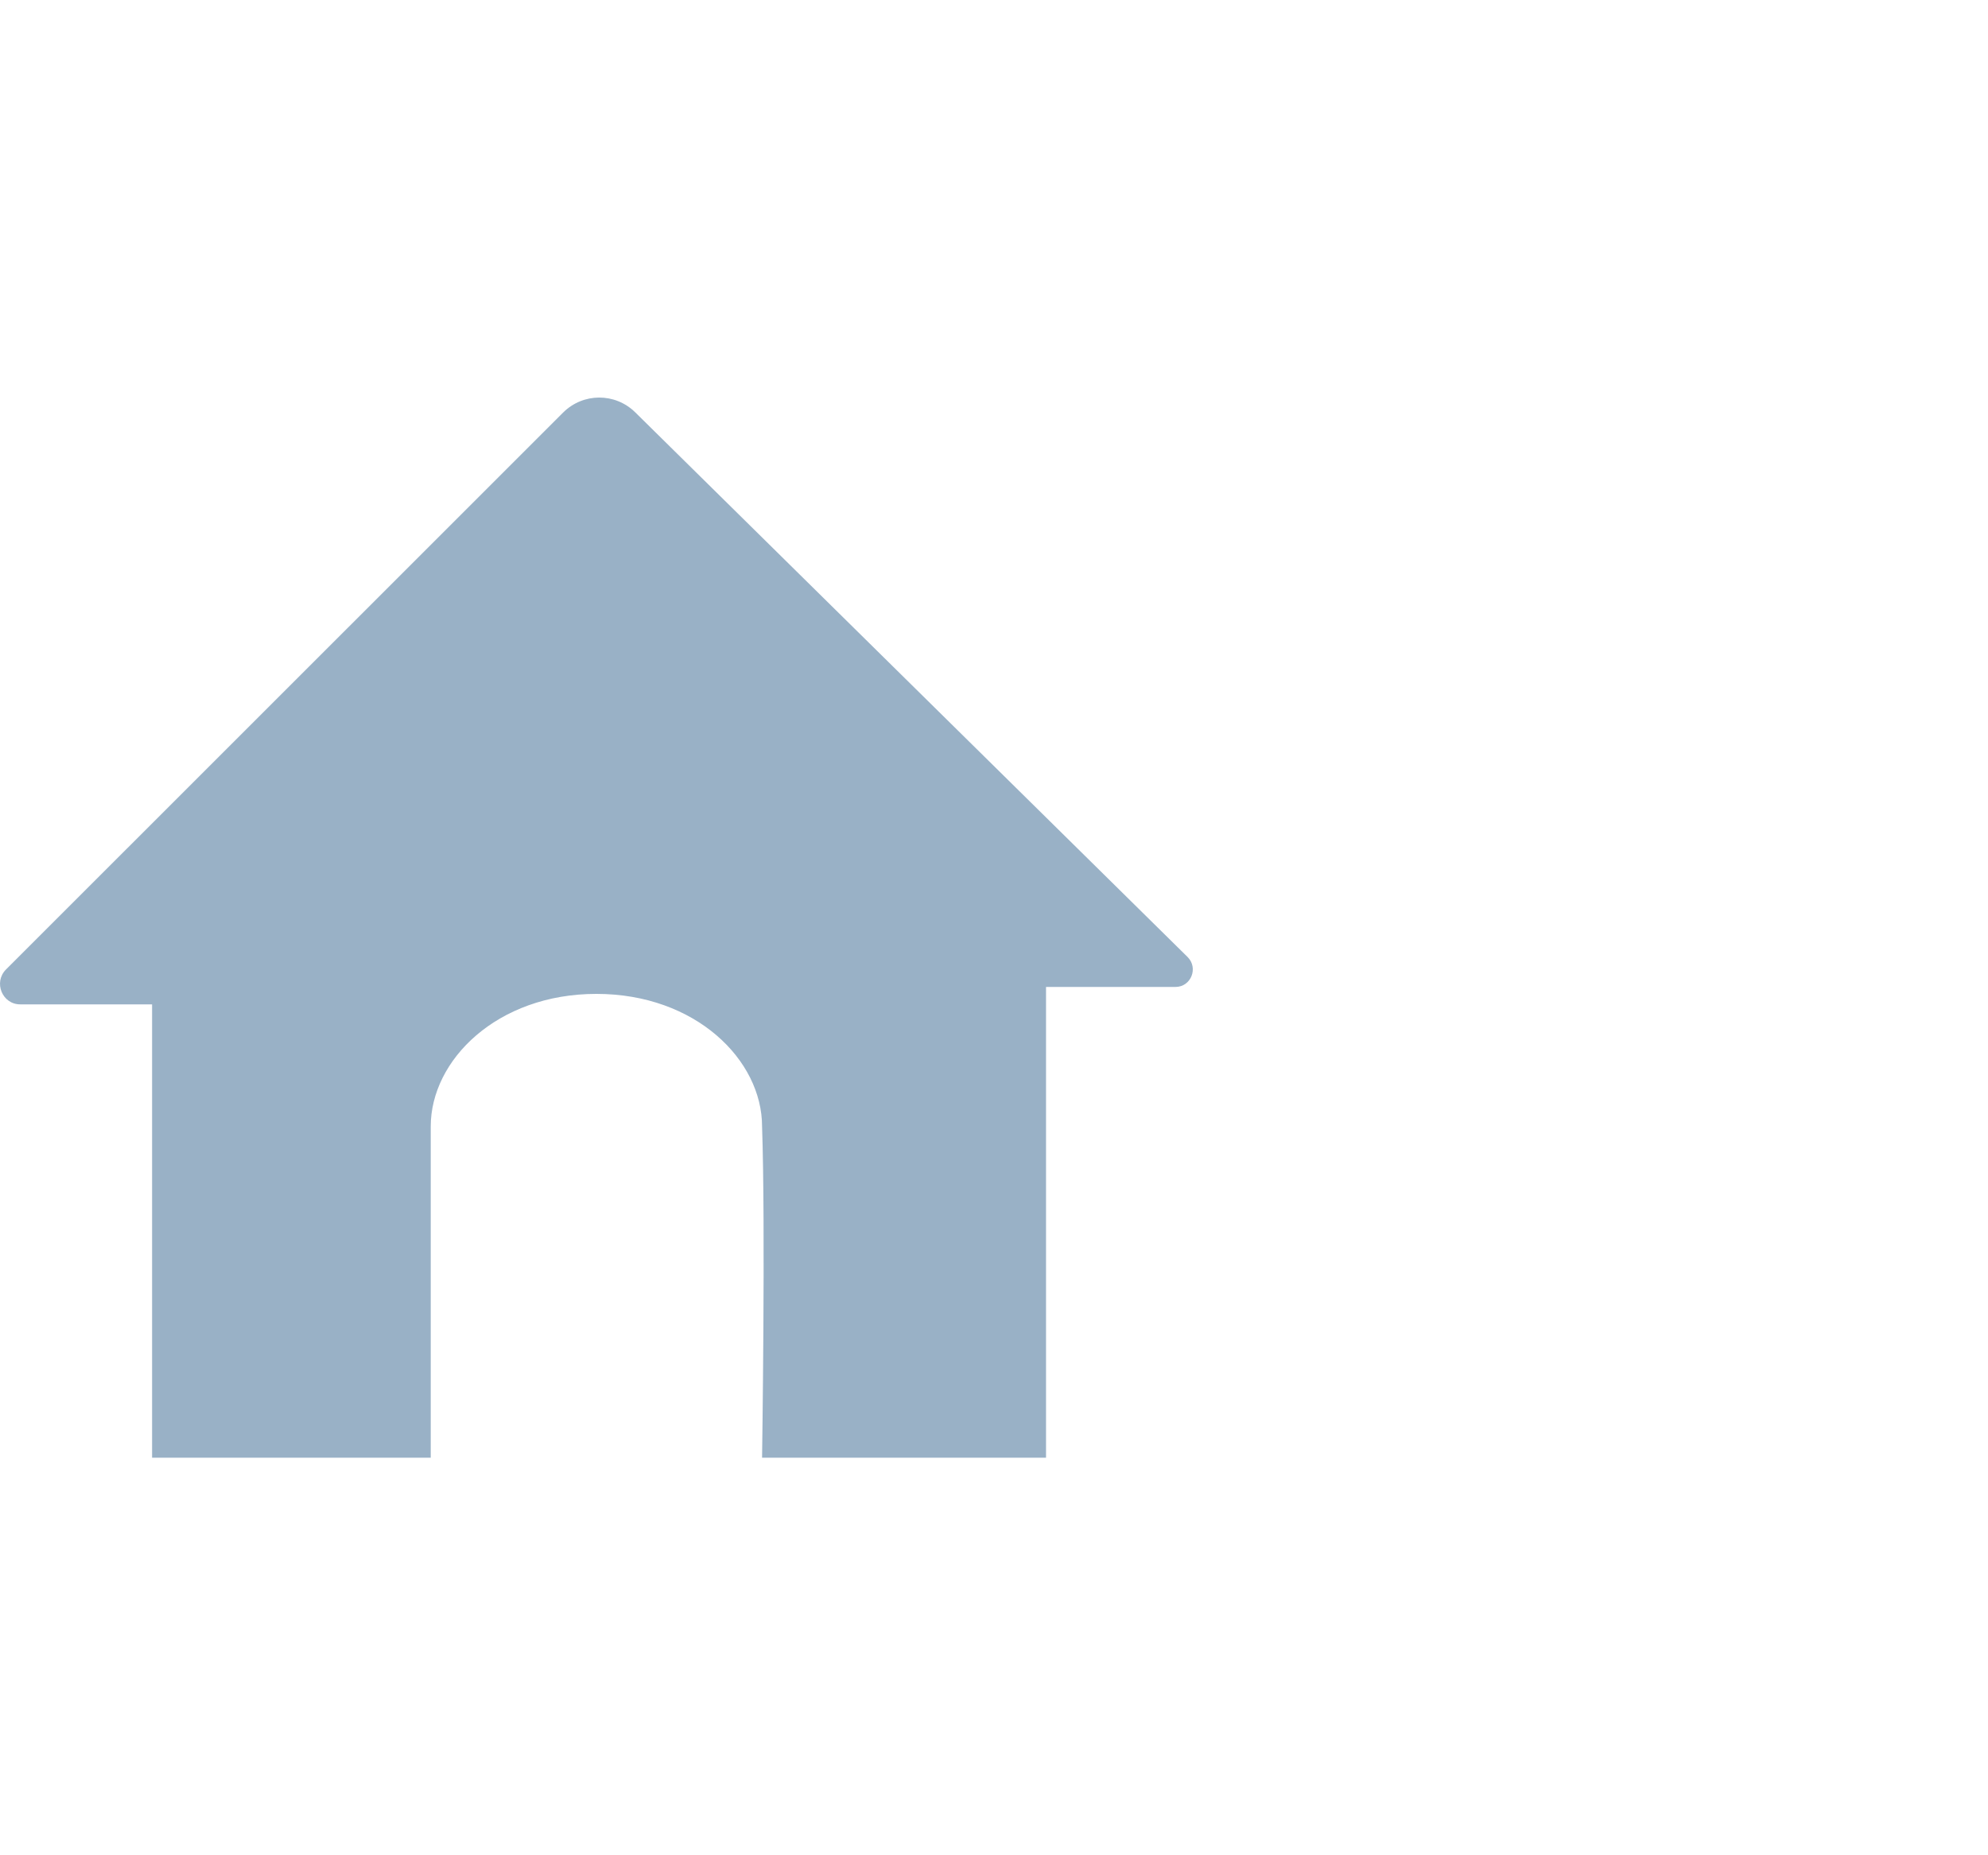 <svg width="30" height="28" viewBox="0 0 30 28" fill="none" xmlns="http://www.w3.org/2000/svg">
<path d="M8.497 6.227L0.09 14.632C-0.102 14.826 0.034 15.158 0.305 15.158H2.295V22C2.295 22 2.643 22 3.073 22C3.073 22 3.073 22 3.073 22C3.073 22 5.396 22 5.948 22L6.5 22C6.5 22 6.5 18.5 6.5 17C6.5 16 7.5 15 9 15C10.5 15 11.5 16 11.5 17C11.553 18.5 11.5 22 11.5 22C11.5 22 11.745 22 12.316 22H15.785V14.895H17.74C17.973 14.895 18.088 14.608 17.921 14.443L9.586 6.223C9.282 5.924 8.799 5.926 8.497 6.227Z" fill="#99B1C6"/>
</svg>
